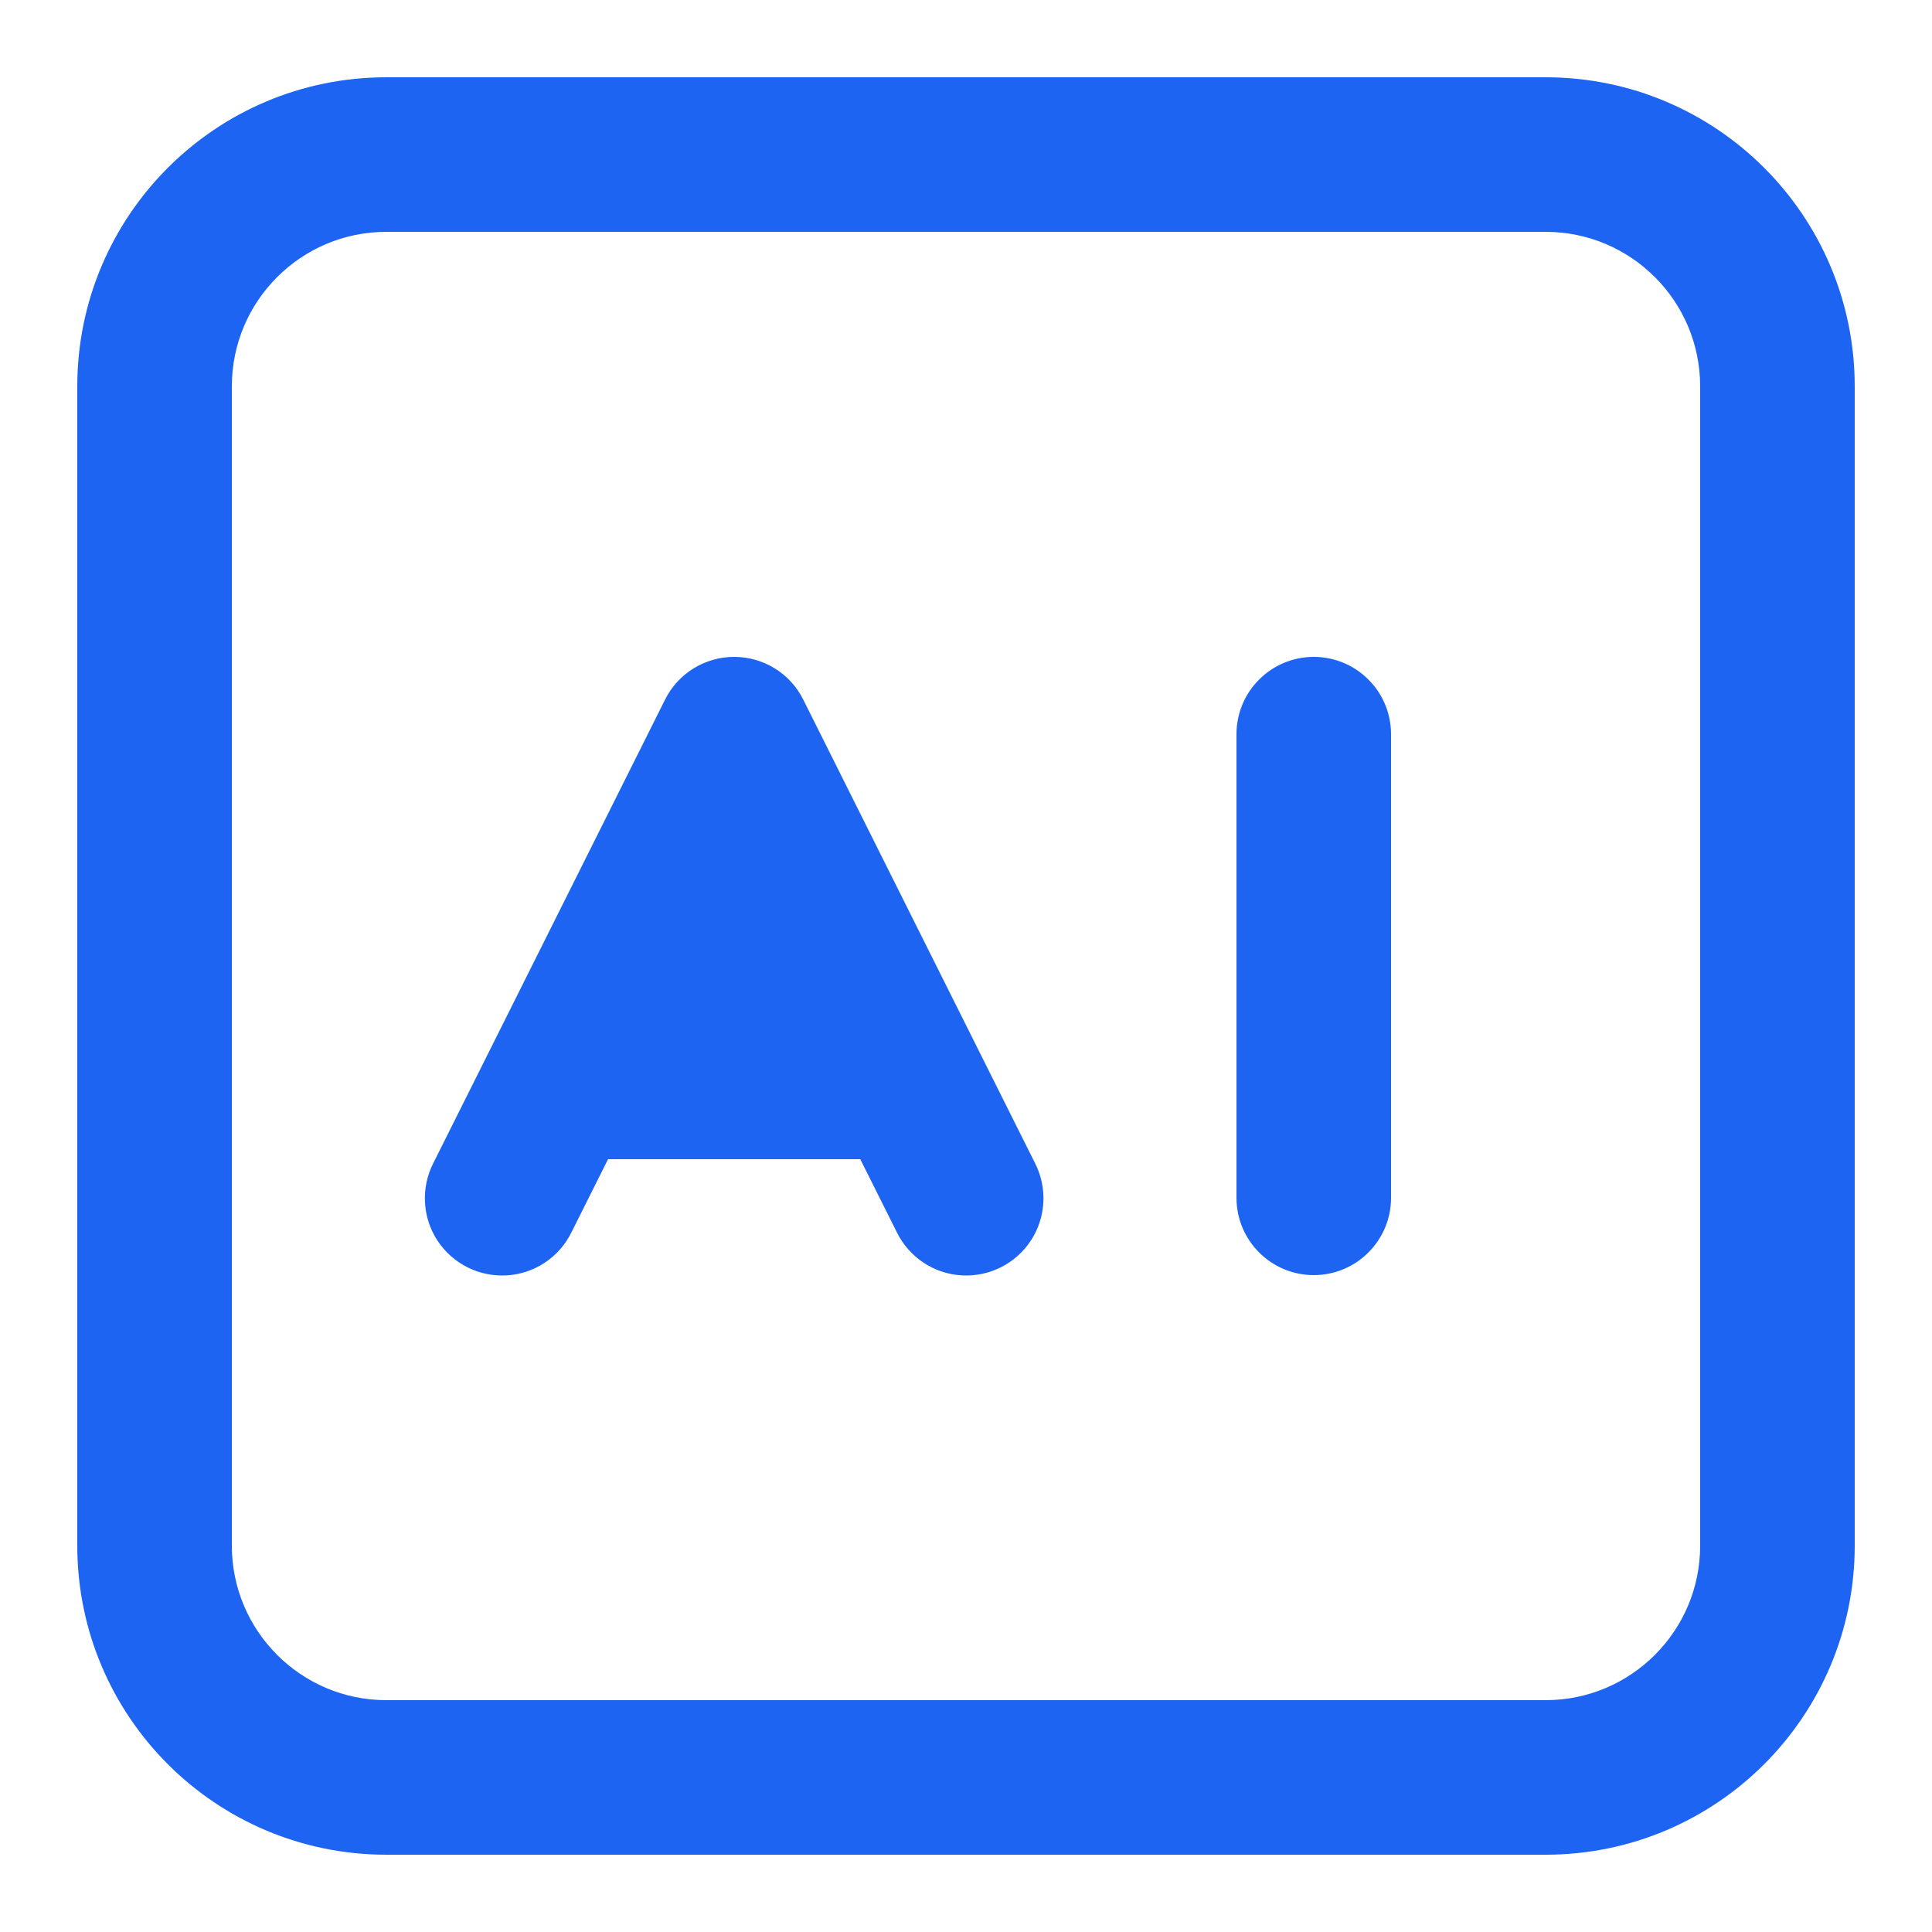 <?xml version="1.0" encoding="UTF-8"?>
<svg width="20px" height="20px" viewBox="0 0 20 20" version="1.1" xmlns="http://www.w3.org/2000/svg" xmlns:xlink="http://www.w3.org/1999/xlink">
    <!-- Generator: Sketch 59 (86127) - https://sketch.com -->
    <title>icon-大模型3</title>
    <desc>Created with Sketch.</desc>
    <g id="页面-2" stroke="none" stroke-width="1" fill="none" fill-rule="evenodd">
        <g id="我的AI-部署-新增" transform="translate(-1543, -244)" fill="#1D64F3" fill-rule="nonzero" stroke="#1D64F3" stroke-width="0.4">
            <path d="M1559,245 C1560.657,245 1562,246.343 1562,248 L1562,260 C1562,261.657 1560.657,263 1559,263 L1547,263 C1545.343,263 1544,261.657 1544,260 L1544,248 C1544,246.343 1545.343,245 1547,245 L1559,245 Z M1559,246.2 L1547,246.2 C1546.006,246.2 1545.2,247.006 1545.2,248 L1545.2,260 C1545.2,260.994 1546.006,261.8 1547,261.8 L1559,261.8 C1559.994,261.8 1560.8,260.994 1560.8,260 L1560.8,248 C1560.8,247.006 1559.994,246.2 1559,246.2 Z M1550.6,251 C1550.827,251 1551.035,251.128 1551.136,251.331 L1551.136,251.331 L1553.536,256.131 C1553.634,256.323 1553.622,256.553 1553.504,256.733 C1553.386,256.913 1553.18,257.016 1552.965,257.003 C1552.75,256.99 1552.559,256.862 1552.464,256.669 L1552.464,256.669 L1552.029,255.8 L1549.171,255.8 L1548.736,256.669 C1548.641,256.862 1548.45,256.99 1548.235,257.003 C1548.02,257.016 1547.814,256.913 1547.696,256.733 C1547.578,256.553 1547.566,256.323 1547.664,256.131 L1547.664,256.131 L1550.064,251.331 C1550.165,251.128 1550.373,251 1550.6,251 Z M1556.6,251 C1556.759,251 1556.912,251.063 1557.024,251.176 C1557.137,251.288 1557.2,251.441 1557.2,251.6 L1557.2,256.4 C1557.2,256.731 1556.931,257 1556.6,257 C1556.269,257 1556,256.731 1556,256.4 L1556,251.6 C1556,251.441 1556.063,251.288 1556.176,251.176 C1556.288,251.063 1556.441,251 1556.6,251 Z" id="icon-大模型3"></path>
        </g>
    </g>
</svg>
